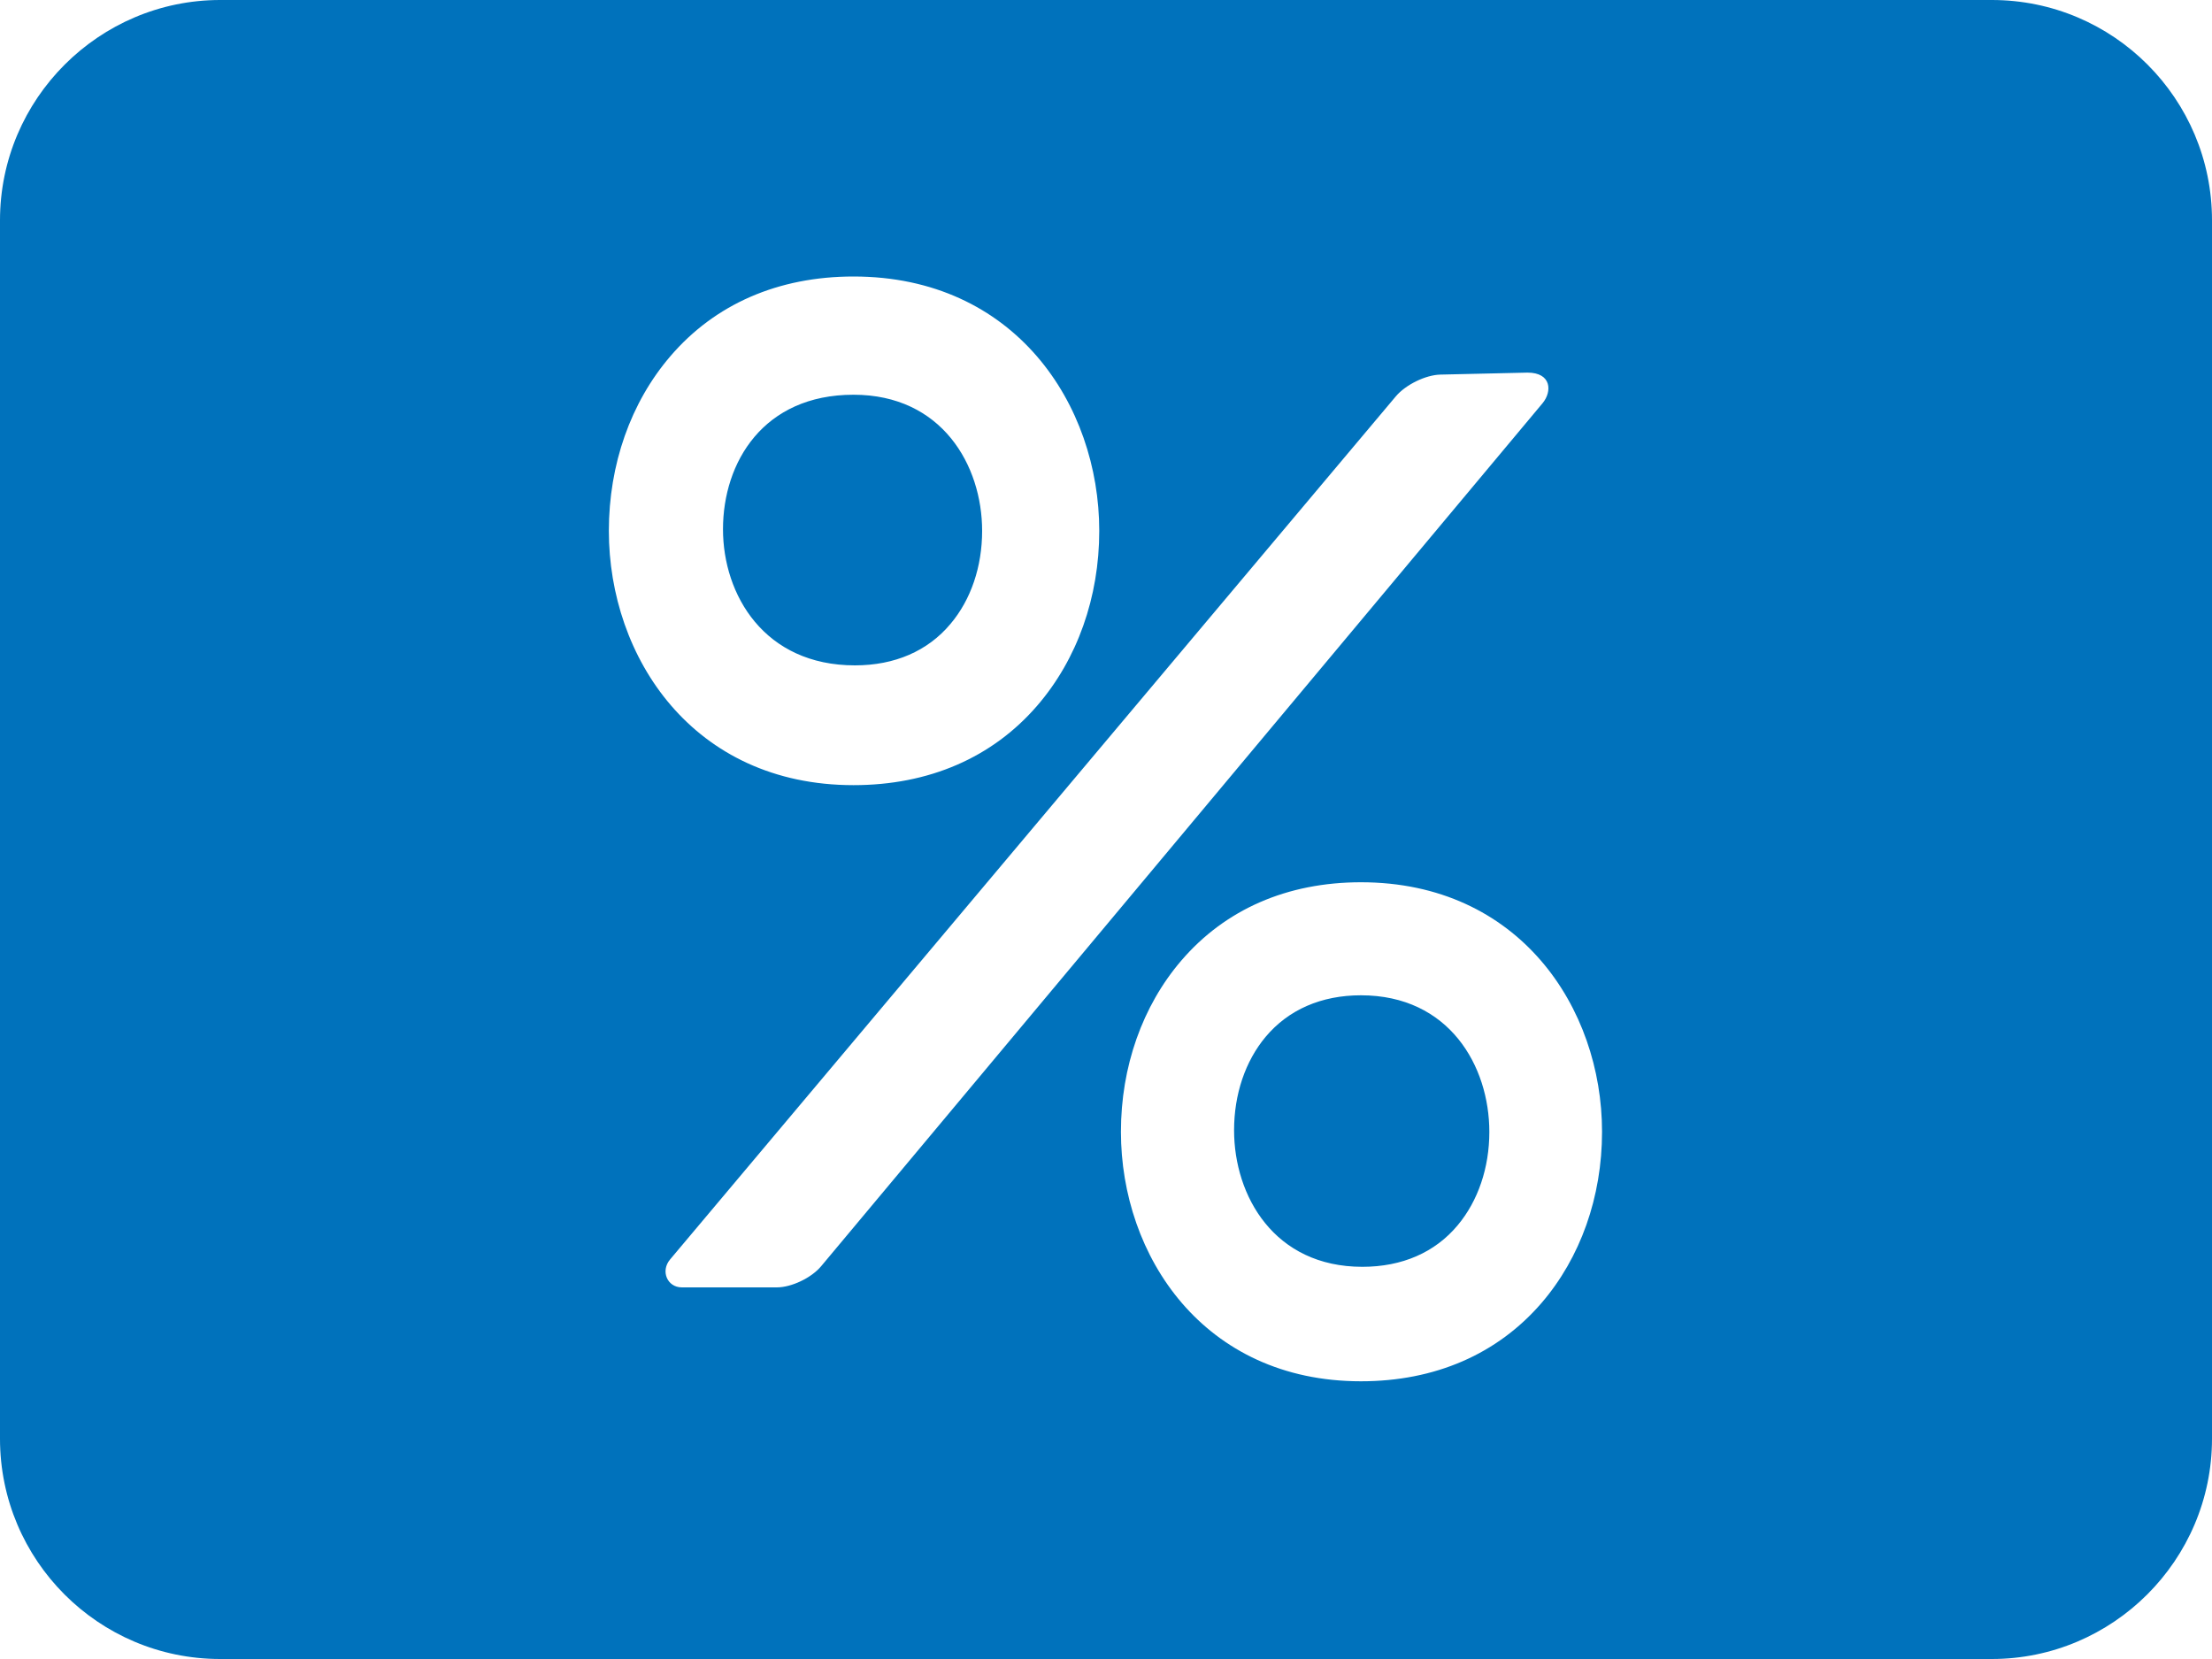 <?xml version="1.0" encoding="UTF-8" standalone="no"?>
<svg width="20px" height="15px" viewBox="0 0 20 15" version="1.1" xmlns="http://www.w3.org/2000/svg" xmlns:xlink="http://www.w3.org/1999/xlink">
    <!-- Generator: Sketch 3.6.1 (26313) - http://www.bohemiancoding.com/sketch -->
    <title>Assessment_Light</title>
    <desc>Created with Sketch.</desc>
    <defs></defs>
    <g id="StyleGuide" stroke="none" stroke-width="1" fill="none" fill-rule="evenodd">
        <g id="Style-Guide" transform="translate(-4132, -596)" fill="#0072bc">
            <g id="Assessment_Light" transform="translate(4132, 596)">
                <path d="M0,1.992 C0,0.892 0.898,0 1.991,0 L18.009,0 C19.109,0 20,0.893 20,1.992 L20,13.008 C20,14.108 19.102,15 18.009,15 L1.991,15 C0.891,15 0,14.107 0,13.008 L0,1.992 Z M9.38,6.378 C9.74,5.96 9.939,5.4 9.939,4.8 C9.939,3.657 9.176,2.5 7.717,2.5 C7.038,2.5 6.465,2.749 6.061,3.221 C5.702,3.639 5.505,4.2 5.505,4.8 C5.505,5.942 6.265,7.099 7.717,7.099 C8.398,7.099 8.974,6.85 9.38,6.378 Z M7.717,3.569 C8.516,3.569 8.88,4.207 8.88,4.8 C8.88,5.123 8.779,5.422 8.594,5.641 C8.389,5.886 8.09,6.016 7.73,6.016 C6.91,6.016 6.537,5.378 6.537,4.785 C6.537,4.18 6.902,3.569 7.717,3.569 Z M13.023,3.387 C12.89,3.39 12.71,3.478 12.621,3.583 L6.059,11.387 C5.97,11.492 6.033,11.64 6.165,11.64 L7.024,11.64 C7.156,11.64 7.337,11.554 7.425,11.448 L13.947,3.646 C14.035,3.54 14.029,3.369 13.811,3.369 L13.023,3.387 Z M12.305,7.977 C11.639,7.977 11.078,8.222 10.681,8.685 C10.329,9.095 10.135,9.645 10.135,10.233 C10.135,11.354 10.881,12.489 12.305,12.489 C12.974,12.489 13.538,12.244 13.937,11.782 C14.29,11.372 14.485,10.822 14.485,10.233 C14.485,9.112 13.736,7.977 12.305,7.977 Z M12.318,11.454 C11.521,11.454 11.158,10.813 11.158,10.219 C11.158,9.895 11.259,9.595 11.443,9.375 C11.649,9.129 11.947,8.999 12.305,8.999 C13.103,8.999 13.466,9.639 13.466,10.234 C13.466,10.558 13.364,10.858 13.18,11.078 C12.975,11.324 12.677,11.454 12.318,11.454 Z" id="Rectangle-22"></path>
            </g>
        </g>
    </g>
</svg>
